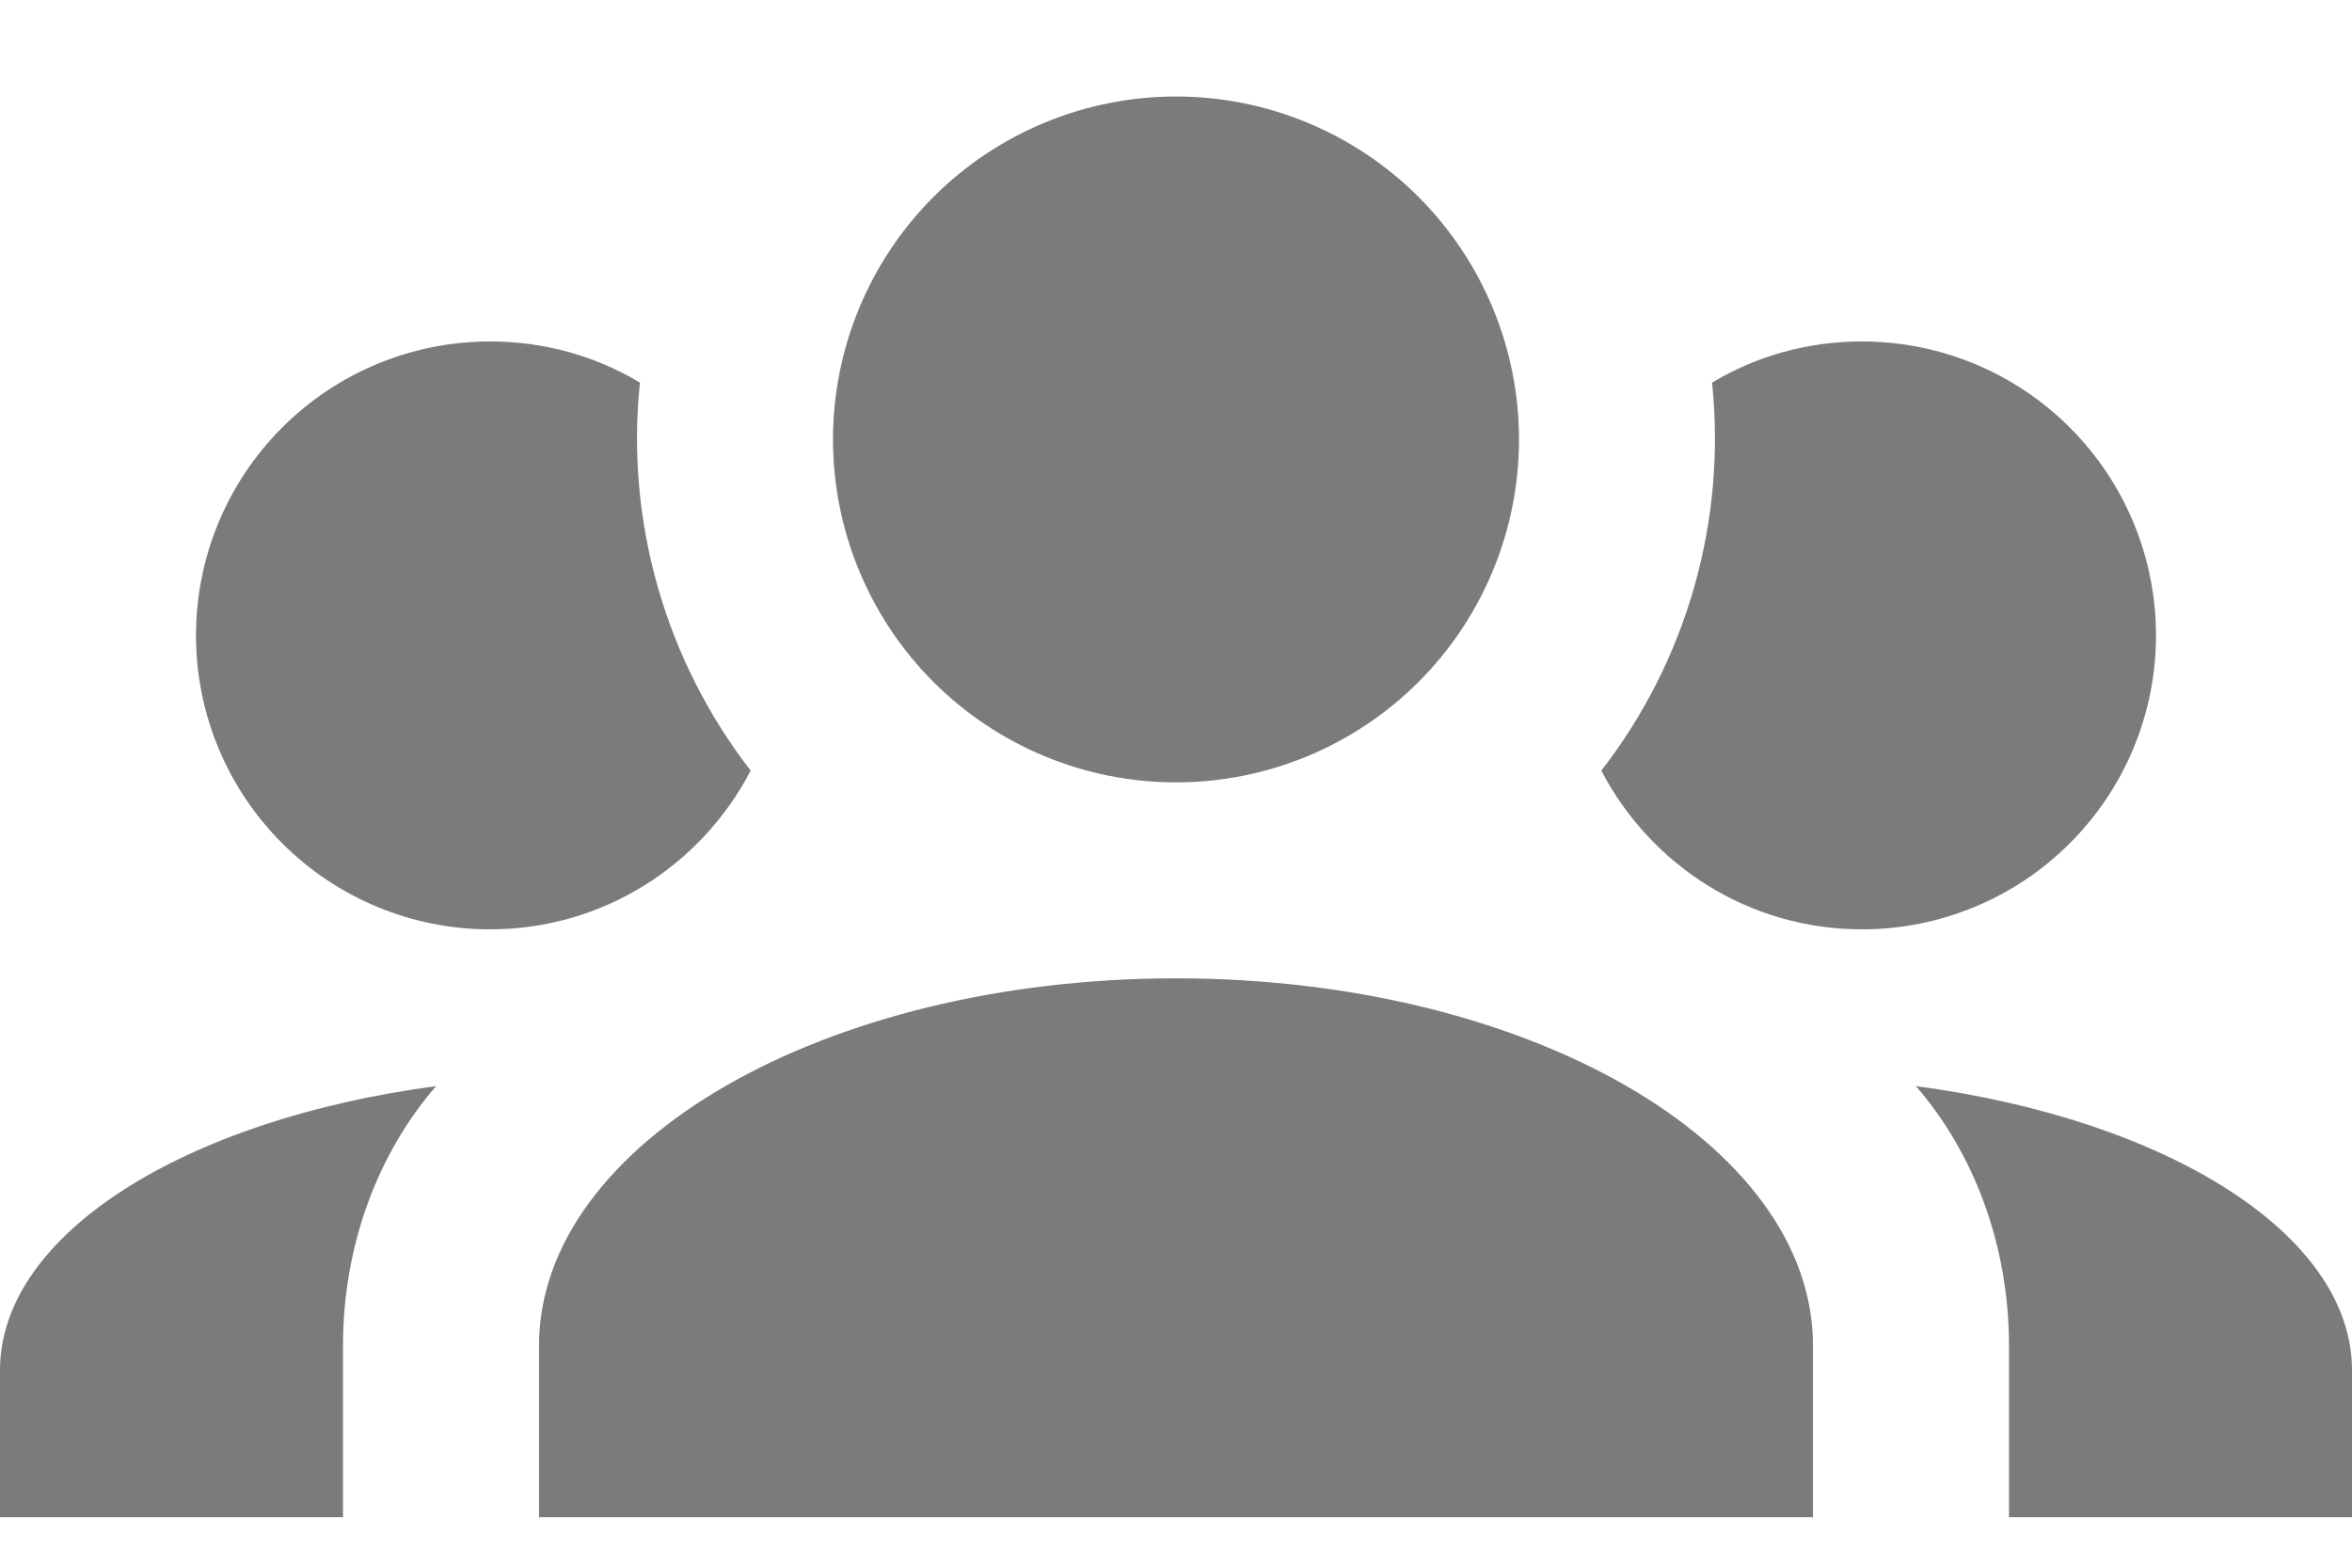 <svg width="24" height="16" viewBox="0 0 24 16" fill="none" xmlns="http://www.w3.org/2000/svg">
<path d="M12 0.985C12.928 0.985 13.819 1.354 14.475 2.01C15.131 2.667 15.5 3.557 15.5 4.485C15.5 5.413 15.131 6.304 14.475 6.96C13.819 7.616 12.928 7.985 12 7.985C11.072 7.985 10.181 7.616 9.525 6.96C8.869 6.304 8.5 5.413 8.5 4.485C8.5 3.557 8.869 2.667 9.525 2.01C10.181 1.354 11.072 0.985 12 0.985ZM5 3.485C5.56 3.485 6.08 3.635 6.53 3.905C6.38 5.335 6.8 6.755 7.66 7.865C7.16 8.825 6.16 9.485 5 9.485C4.204 9.485 3.441 9.169 2.879 8.606C2.316 8.044 2 7.281 2 6.485C2 5.69 2.316 4.926 2.879 4.364C3.441 3.801 4.204 3.485 5 3.485ZM19 3.485C19.796 3.485 20.559 3.801 21.121 4.364C21.684 4.926 22 5.69 22 6.485C22 7.281 21.684 8.044 21.121 8.606C20.559 9.169 19.796 9.485 19 9.485C17.84 9.485 16.84 8.825 16.34 7.865C17.212 6.74 17.617 5.321 17.47 3.905C17.92 3.635 18.44 3.485 19 3.485ZM5.5 13.735C5.5 11.665 8.41 9.985 12 9.985C15.59 9.985 18.5 11.665 18.5 13.735V15.485H5.5V13.735ZM0 15.485V13.985C0 12.595 1.89 11.425 4.45 11.085C3.86 11.765 3.5 12.705 3.5 13.735V15.485H0ZM24 15.485H20.5V13.735C20.5 12.705 20.14 11.765 19.55 11.085C22.11 11.425 24 12.595 24 13.985V15.485Z" fill="#7B7B7B"/>
</svg>
